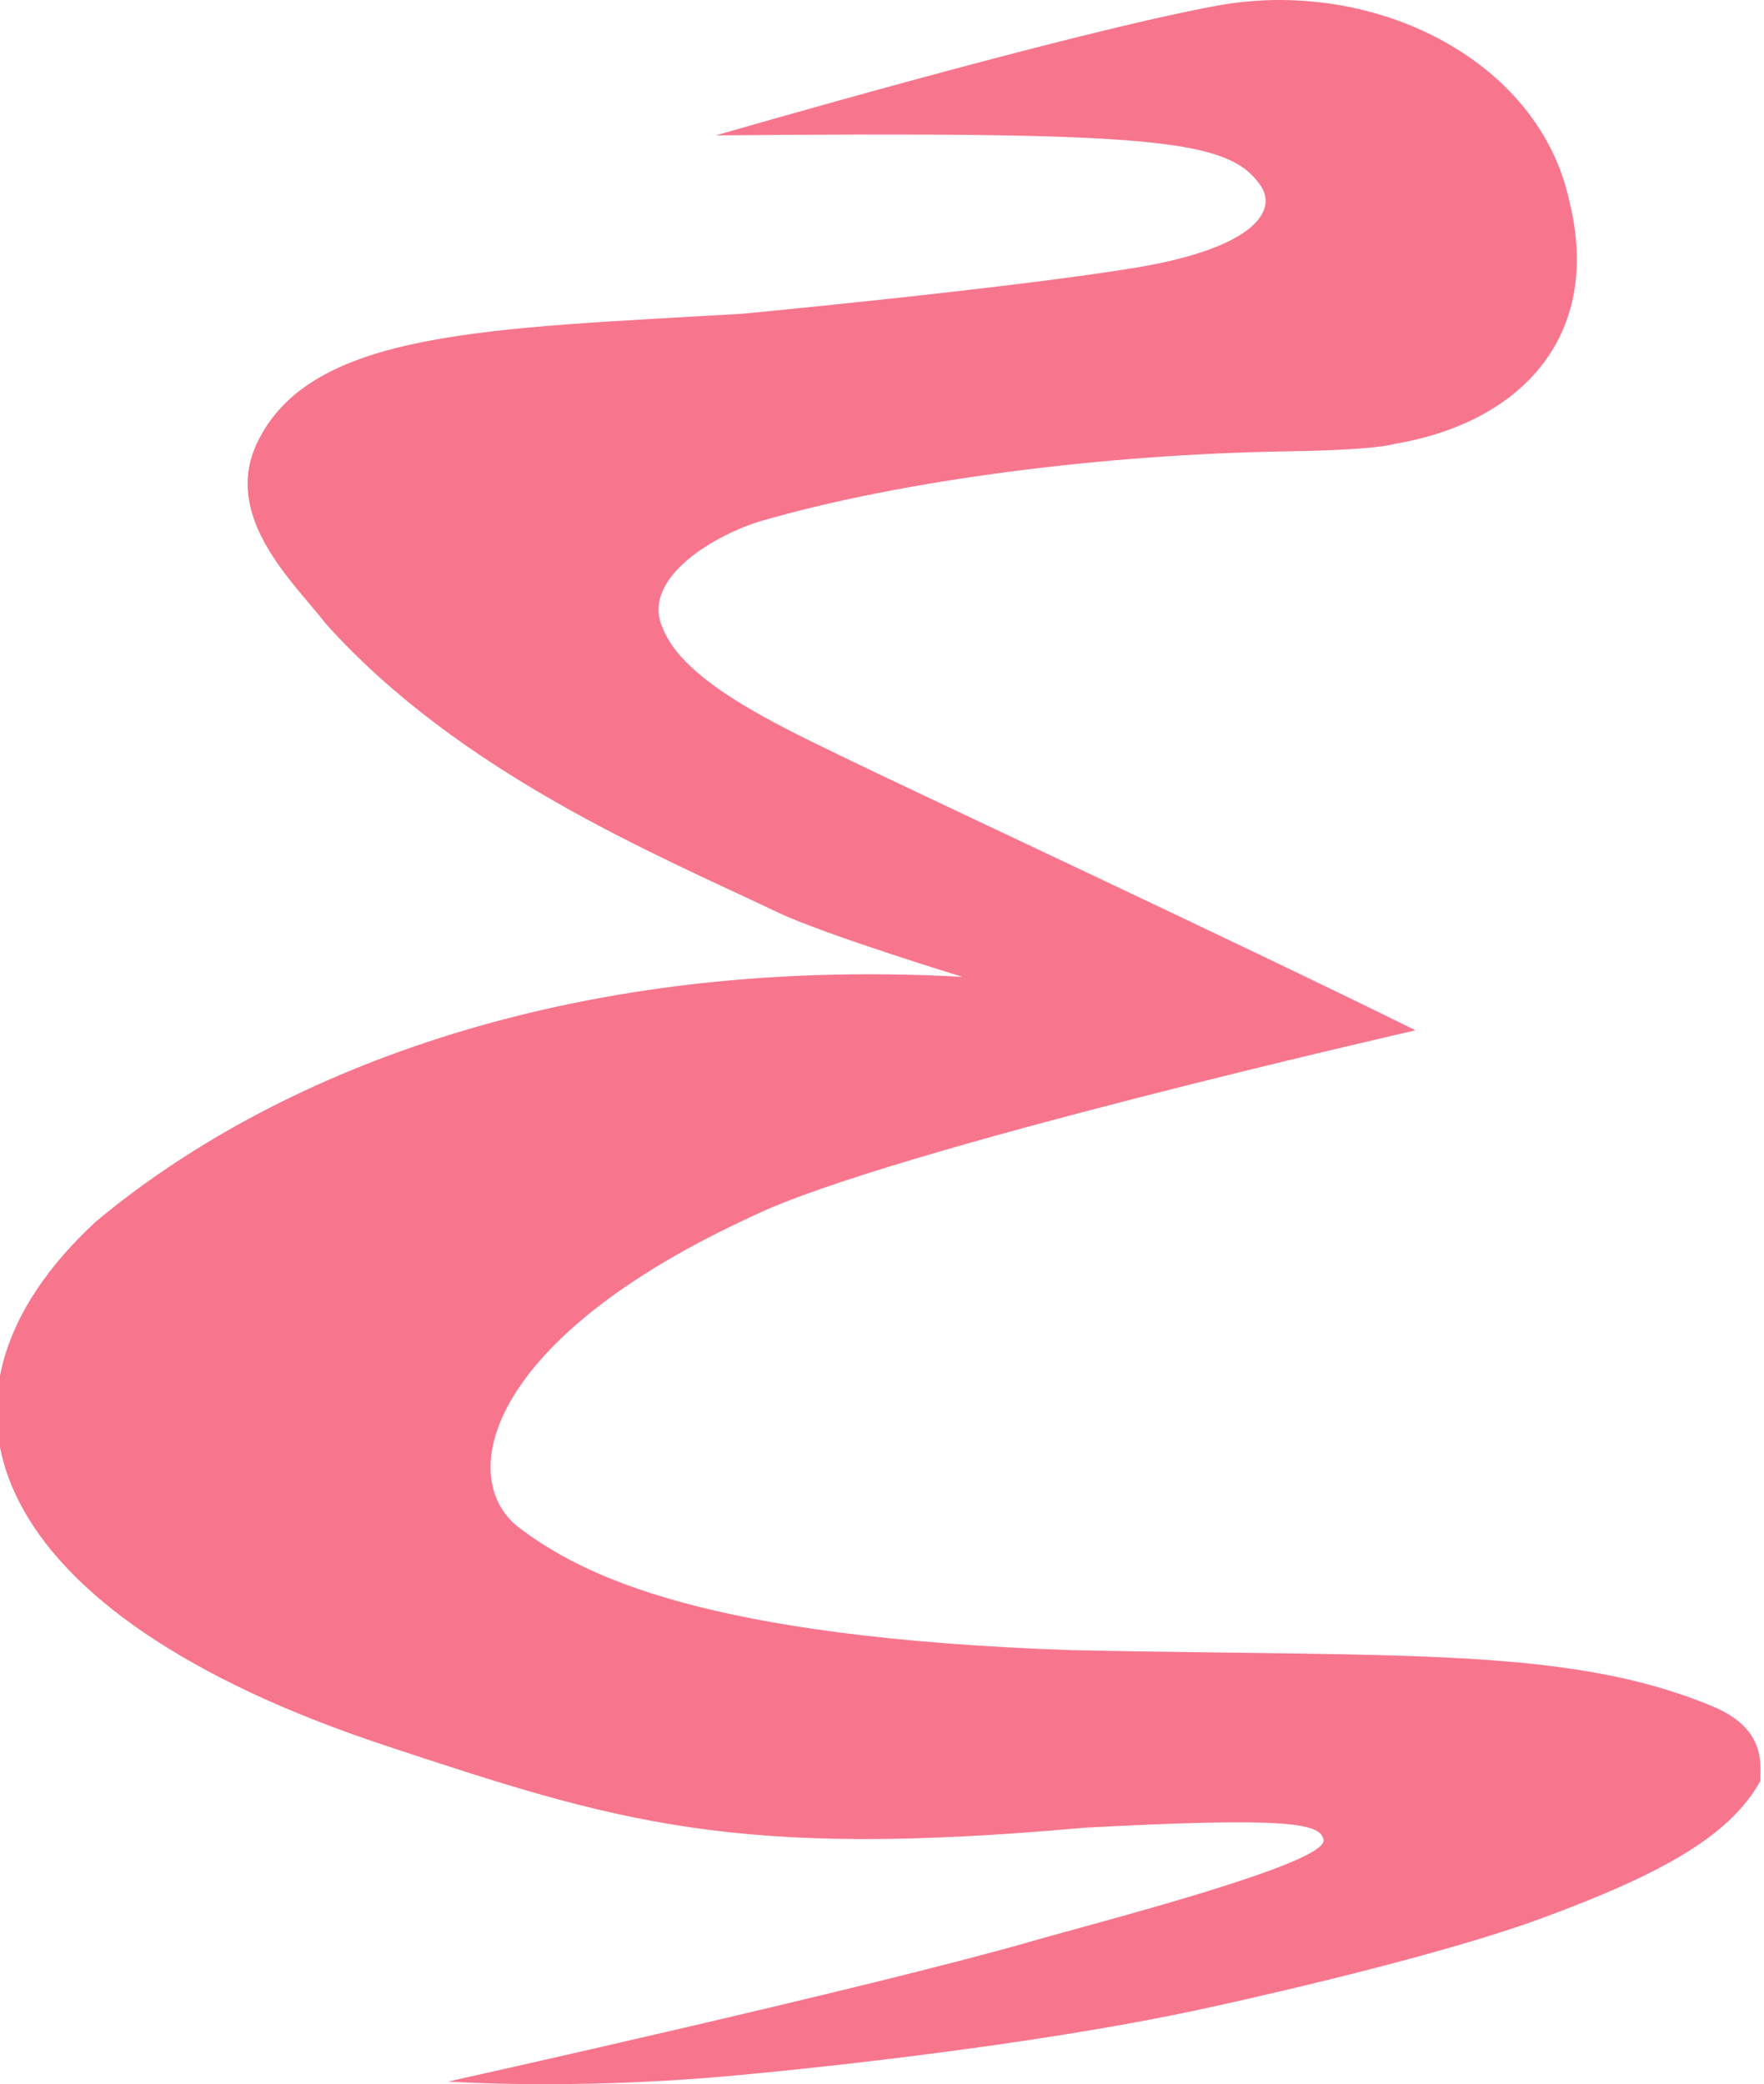 <?xml version="1.0" encoding="UTF-8" standalone="no"?>
<svg
   height="353.415"
   width="299.174"
   version="1.0"
   viewBox="-76.176 -128.151 164.594 339.68"
   id="svg7"
   sodipodi:docname="doom-kyotonight.svg"
   inkscape:version="1.3 (0e150ed6c4, 2023-07-21)"
   inkscape:export-filename="doom-kyotonight.png"
   inkscape:export-xdpi="96"
   inkscape:export-ydpi="96"
   xmlns:inkscape="http://www.inkscape.org/namespaces/inkscape"
   xmlns:sodipodi="http://sodipodi.sourceforge.net/DTD/sodipodi-0.dtd"
   xmlns:xlink="http://www.w3.org/1999/xlink"
   xmlns="http://www.w3.org/2000/svg"
   xmlns:svg="http://www.w3.org/2000/svg">
  <sodipodi:namedview
     id="namedview7"
     pagecolor="#ffffff"
     bordercolor="#999999"
     borderopacity="1"
     inkscape:showpageshadow="2"
     inkscape:pageopacity="0"
     inkscape:pagecheckerboard="0"
     inkscape:deskcolor="#d1d1d1"
     inkscape:zoom="0.92166667"
     inkscape:cx="159.49367"
     inkscape:cy="179.566"
     inkscape:window-width="3440"
     inkscape:window-height="1369"
     inkscape:window-x="1912"
     inkscape:window-y="-8"
     inkscape:window-maximized="1"
     inkscape:current-layer="svg7" />
  <defs
     id="defs5">
    <linearGradient
       id="b">
      <stop
         offset="0"
         stop-color="#411f5d"
         id="stop1" />
      <stop
         offset="1"
         stop-color="#5b2a85"
         id="stop2" />
    </linearGradient>
    <linearGradient
       id="a">
      <stop
         offset="0"
         stop-color="#8381c5"
         id="stop3" />
      <stop
         offset=".566"
         stop-color="#7e55b3"
         stop-opacity=".996"
         id="stop4" />
      <stop
         offset="1"
         stop-color="#a52ecb"
         stop-opacity=".992"
         id="stop5" />
    </linearGradient>
    <linearGradient
       xlink:href="#a"
       id="d"
       gradientUnits="userSpaceOnUse"
       gradientTransform="matrix(0.874,0,0,0.828,244.806,249.69)"
       spreadMethod="pad"
       x1="-122.202"
       y1="-161.851"
       x2="236.614"
       y2="300.74" />
    <linearGradient
       xlink:href="#b"
       id="e"
       gradientUnits="userSpaceOnUse"
       gradientTransform="matrix(0.987,0,0,0.987,1.833,1.934)"
       x1="447.809"
       y1="396.607"
       x2="173.945"
       y2="66.018" />
    <filter
       id="c"
       x="-0.054"
       width="1.107"
       y="-0.053"
       height="1.106"
       color-interpolation-filters="sRGB">
      <feGaussianBlur
         stdDeviation="8.785"
         id="feGaussianBlur5" />
    </filter>
  </defs>
  <path
     d="m -64.6,211.099 c 0,0 19.738,1.396 45.131,-0.842 10.283,-0.906 49.327,-4.74 78.517,-11.142 0,0 35.59,-7.617 54.63,-14.634 19.923,-7.341 30.764,-13.573 35.643,-22.401 -0.212,-1.81 1.503,-8.225 -7.685,-12.078 -23.488,-9.852 -50.73,-8.07 -104.633,-9.213 -59.778,-2.054 -79.663,-12.06 -90.256,-20.118 -10.158,-8.176 -5.05,-30.793 38.474,-50.715 21.925,-10.61 107.87,-30.187 107.87,-30.187 -28.944,-14.308 -82.918,-39.46 -94.013,-44.89 -9.73,-4.764 -25.303,-11.936 -28.678,-20.614 -3.827,-8.331 9.038,-15.507 16.225,-17.563 23.144,-6.676 55.818,-10.825 85.554,-11.29 14.948,-0.235 17.374,-1.197 17.374,-1.197 20.624,-3.42 34.201,-17.531 28.544,-39.878 -5.078,-22.81 -31.861,-36.214 -57.313,-31.574 -23.969,4.37 -81.738,21.15 -81.738,21.15 71.407,-0.618 83.359,0.574 88.697,8.037 3.152,4.407 -1.433,10.45 -20.477,13.56 -20.733,3.387 -63.831,7.465 -63.831,7.465 -41.345,2.455 -70.468,2.62 -79.203,21.113 -5.706,12.082 6.085,22.763 11.254,29.45 21.84,24.288 53.388,37.388 73.695,47.035 7.64,3.63 30.058,10.484 30.058,10.484 -65.878,-3.624 -113.4,16.605 -141.276,39.896 -31.529,29.163 -17.582,63.924 47.012,85.327 38.152,12.641 57.073,18.587 113.982,13.462 33.52,-1.807 38.804,-0.731 39.138,2.02 0.47,3.871 -37.231,13.49 -47.524,16.46 -26.185,7.553 -94.828,22.804 -95.171,22.878 z"
     fill="#fff"
     fill-rule="evenodd"
     id="path7"
     style="fill:#f7768e;fill-opacity:1" />
</svg>
